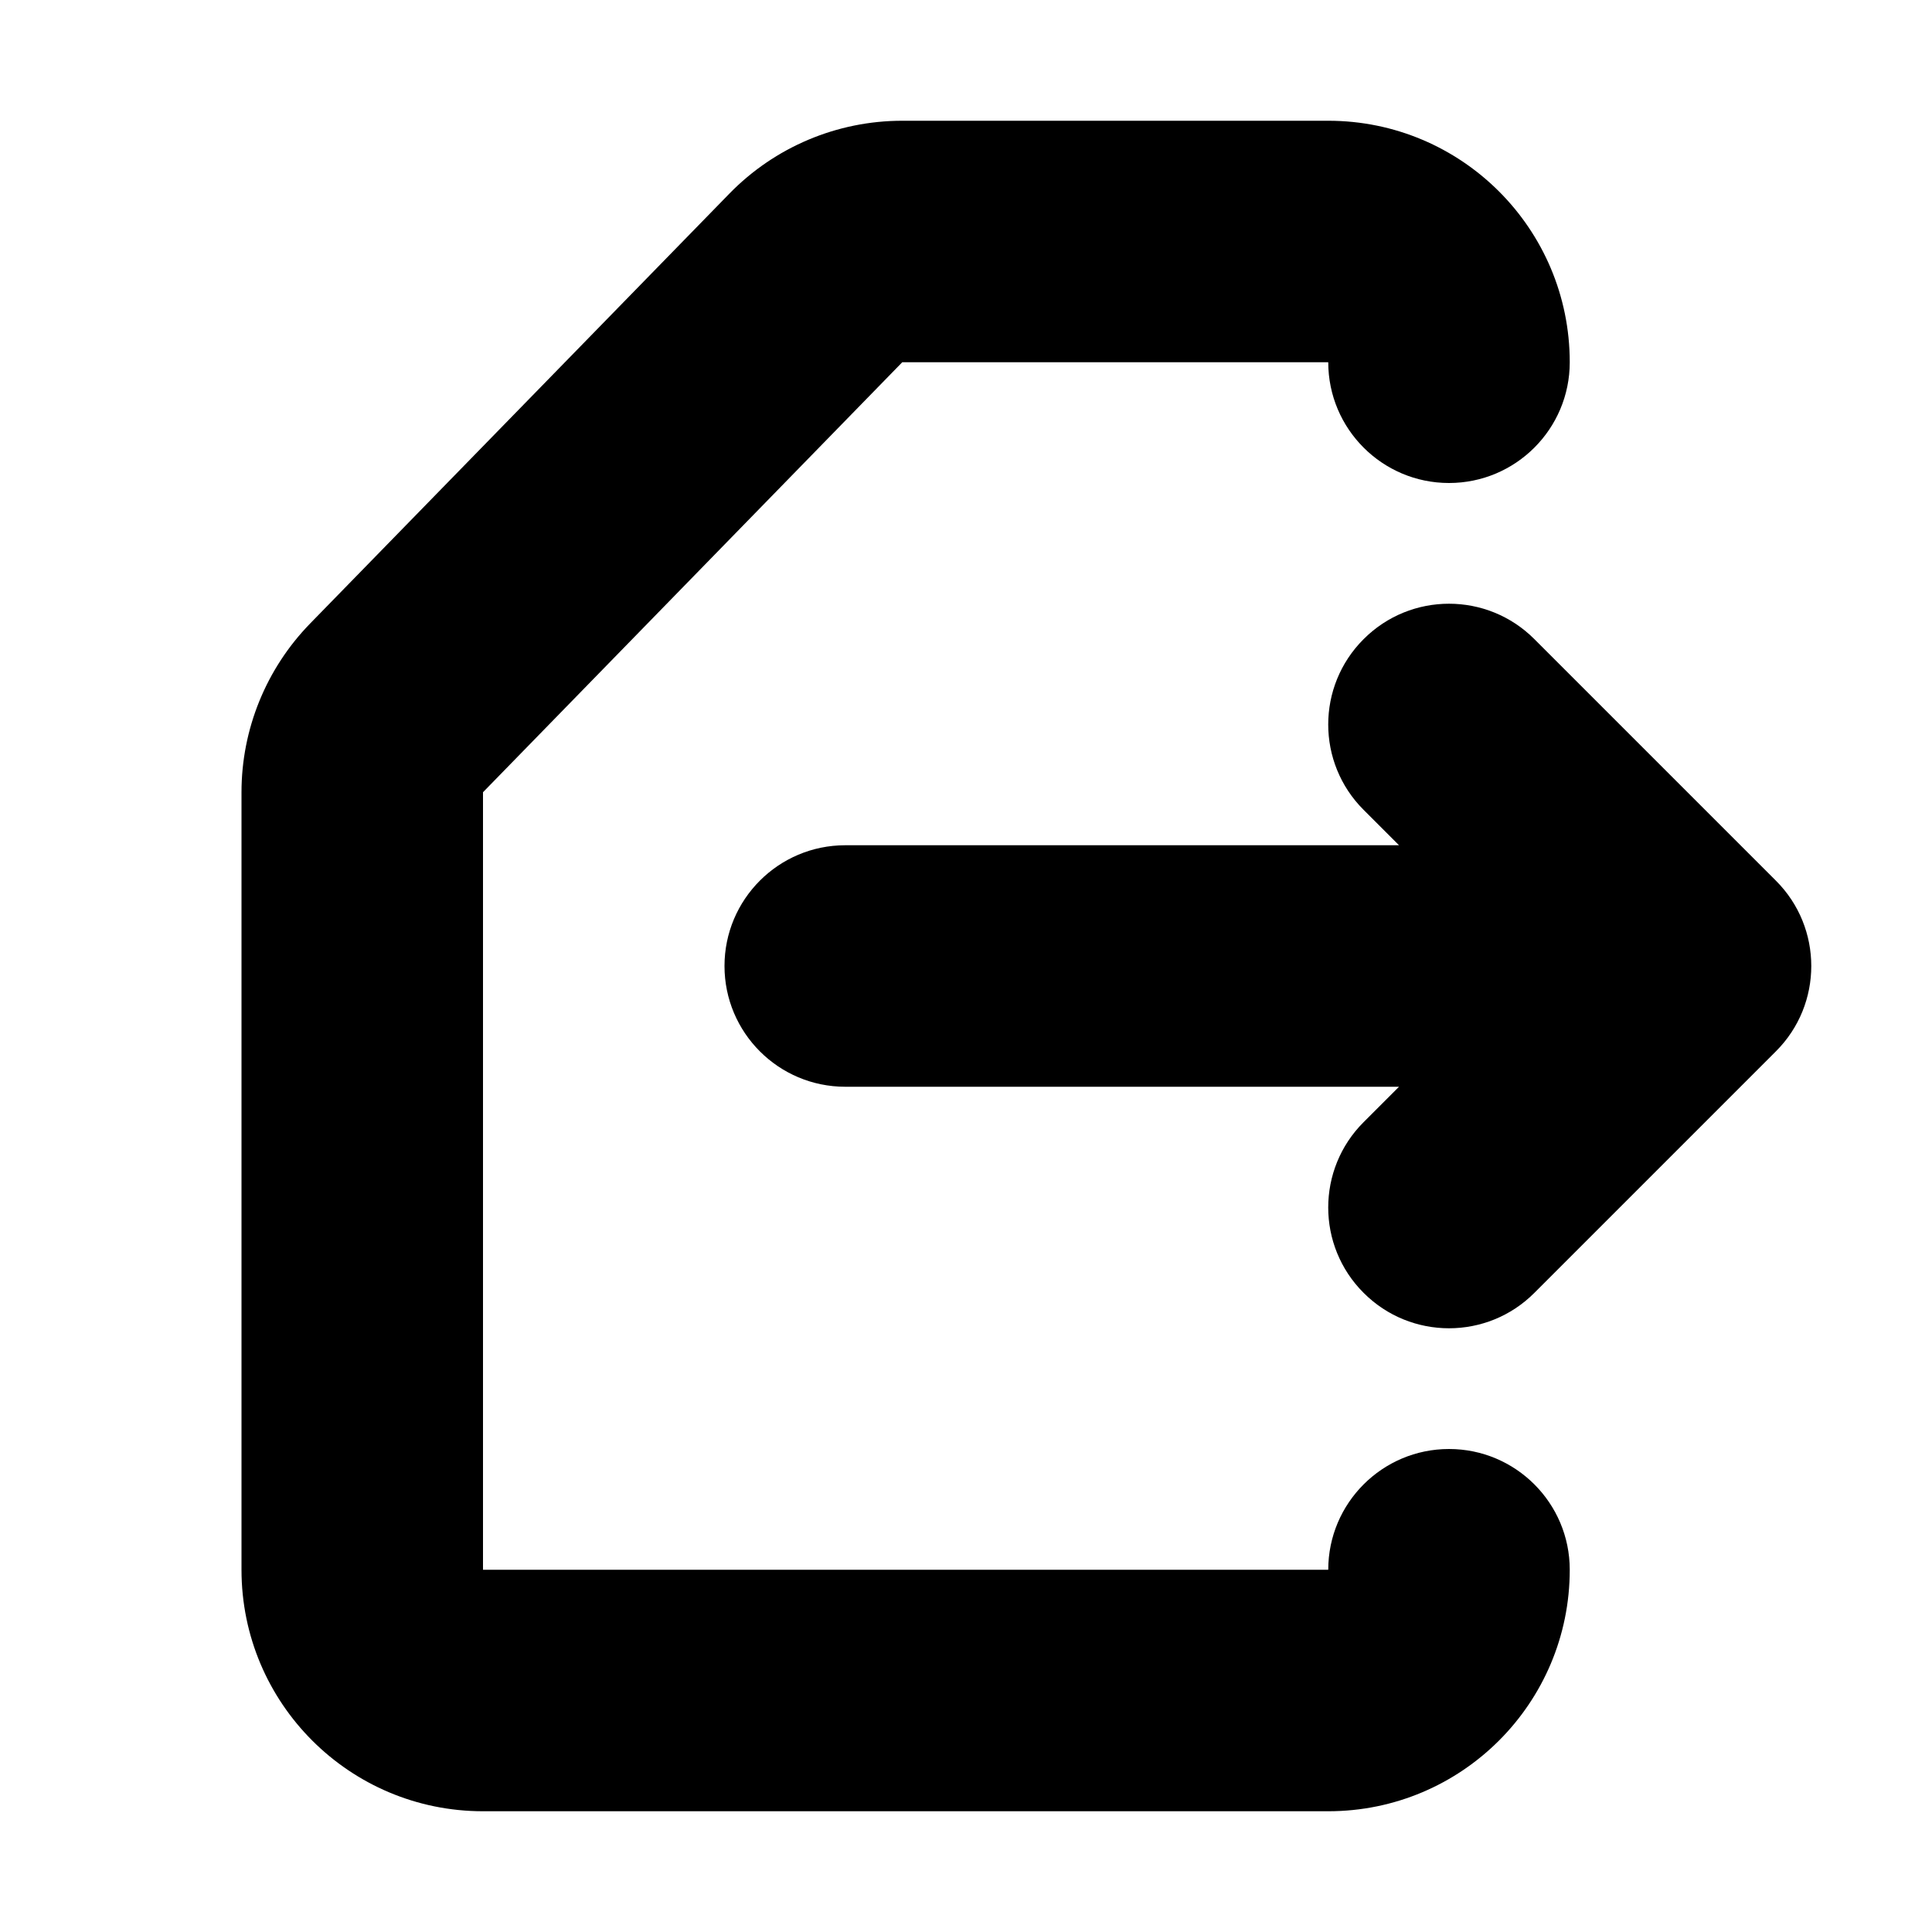 <svg width="16" height="16" viewBox="0 0 16 16" fill="none" xmlns="http://www.w3.org/2000/svg">
<rect width="16" height="16" fill="white"/>
<path d="M3.284 5.863L4 6.561L4 6.561L3.284 5.863ZM6.756 2.302L6.04 1.604L6.04 1.604L6.756 2.302ZM3 6.561L4 6.561L3 6.561ZM3 13L4 13V13L3 13ZM13 13C13 12.448 12.552 12 12 12C11.448 12 11 12.448 11 13H13ZM11 3C11 3.552 11.448 4 12 4C12.552 4 13 3.552 13 3L11 3ZM7 7C6.448 7 6 7.448 6 8C6 8.552 6.448 9 7 9V7ZM12 9C12.552 9 13 8.552 13 8C13 7.448 12.552 7 12 7V9ZM12.707 5.293C12.317 4.902 11.683 4.902 11.293 5.293C10.902 5.683 10.902 6.317 11.293 6.707L12.707 5.293ZM14 8L14.707 8.707C15.098 8.317 15.098 7.683 14.707 7.293L14 8ZM11.293 9.293C10.902 9.683 10.902 10.317 11.293 10.707C11.683 11.098 12.317 11.098 12.707 10.707L11.293 9.293ZM4 6.561L7.472 3L6.04 1.604L2.568 5.164L4 6.561ZM4 15H11V13H4V15ZM7.472 3H11V1H7.472V3ZM2 6.561L2 13L4 13L4 6.561L2 6.561ZM4 13V13L2 13C2 14.105 2.895 15 4 15V13ZM2.568 5.164C2.204 5.538 2 6.039 2 6.561L4 6.561L4 6.561L2.568 5.164ZM7.472 3L7.472 3V1C6.932 1 6.416 1.218 6.04 1.604L7.472 3ZM11 15C12.105 15 13 14.105 13 13H11H11V15ZM11 3L11 3L13 3C13 1.895 12.105 1 11 1V3ZM7 9H12V7H7V9ZM11.293 6.707L13.293 8.707L14.707 7.293L12.707 5.293L11.293 6.707ZM13.293 7.293L11.293 9.293L12.707 10.707L14.707 8.707L13.293 7.293Z" fill="black"/>
</svg>
